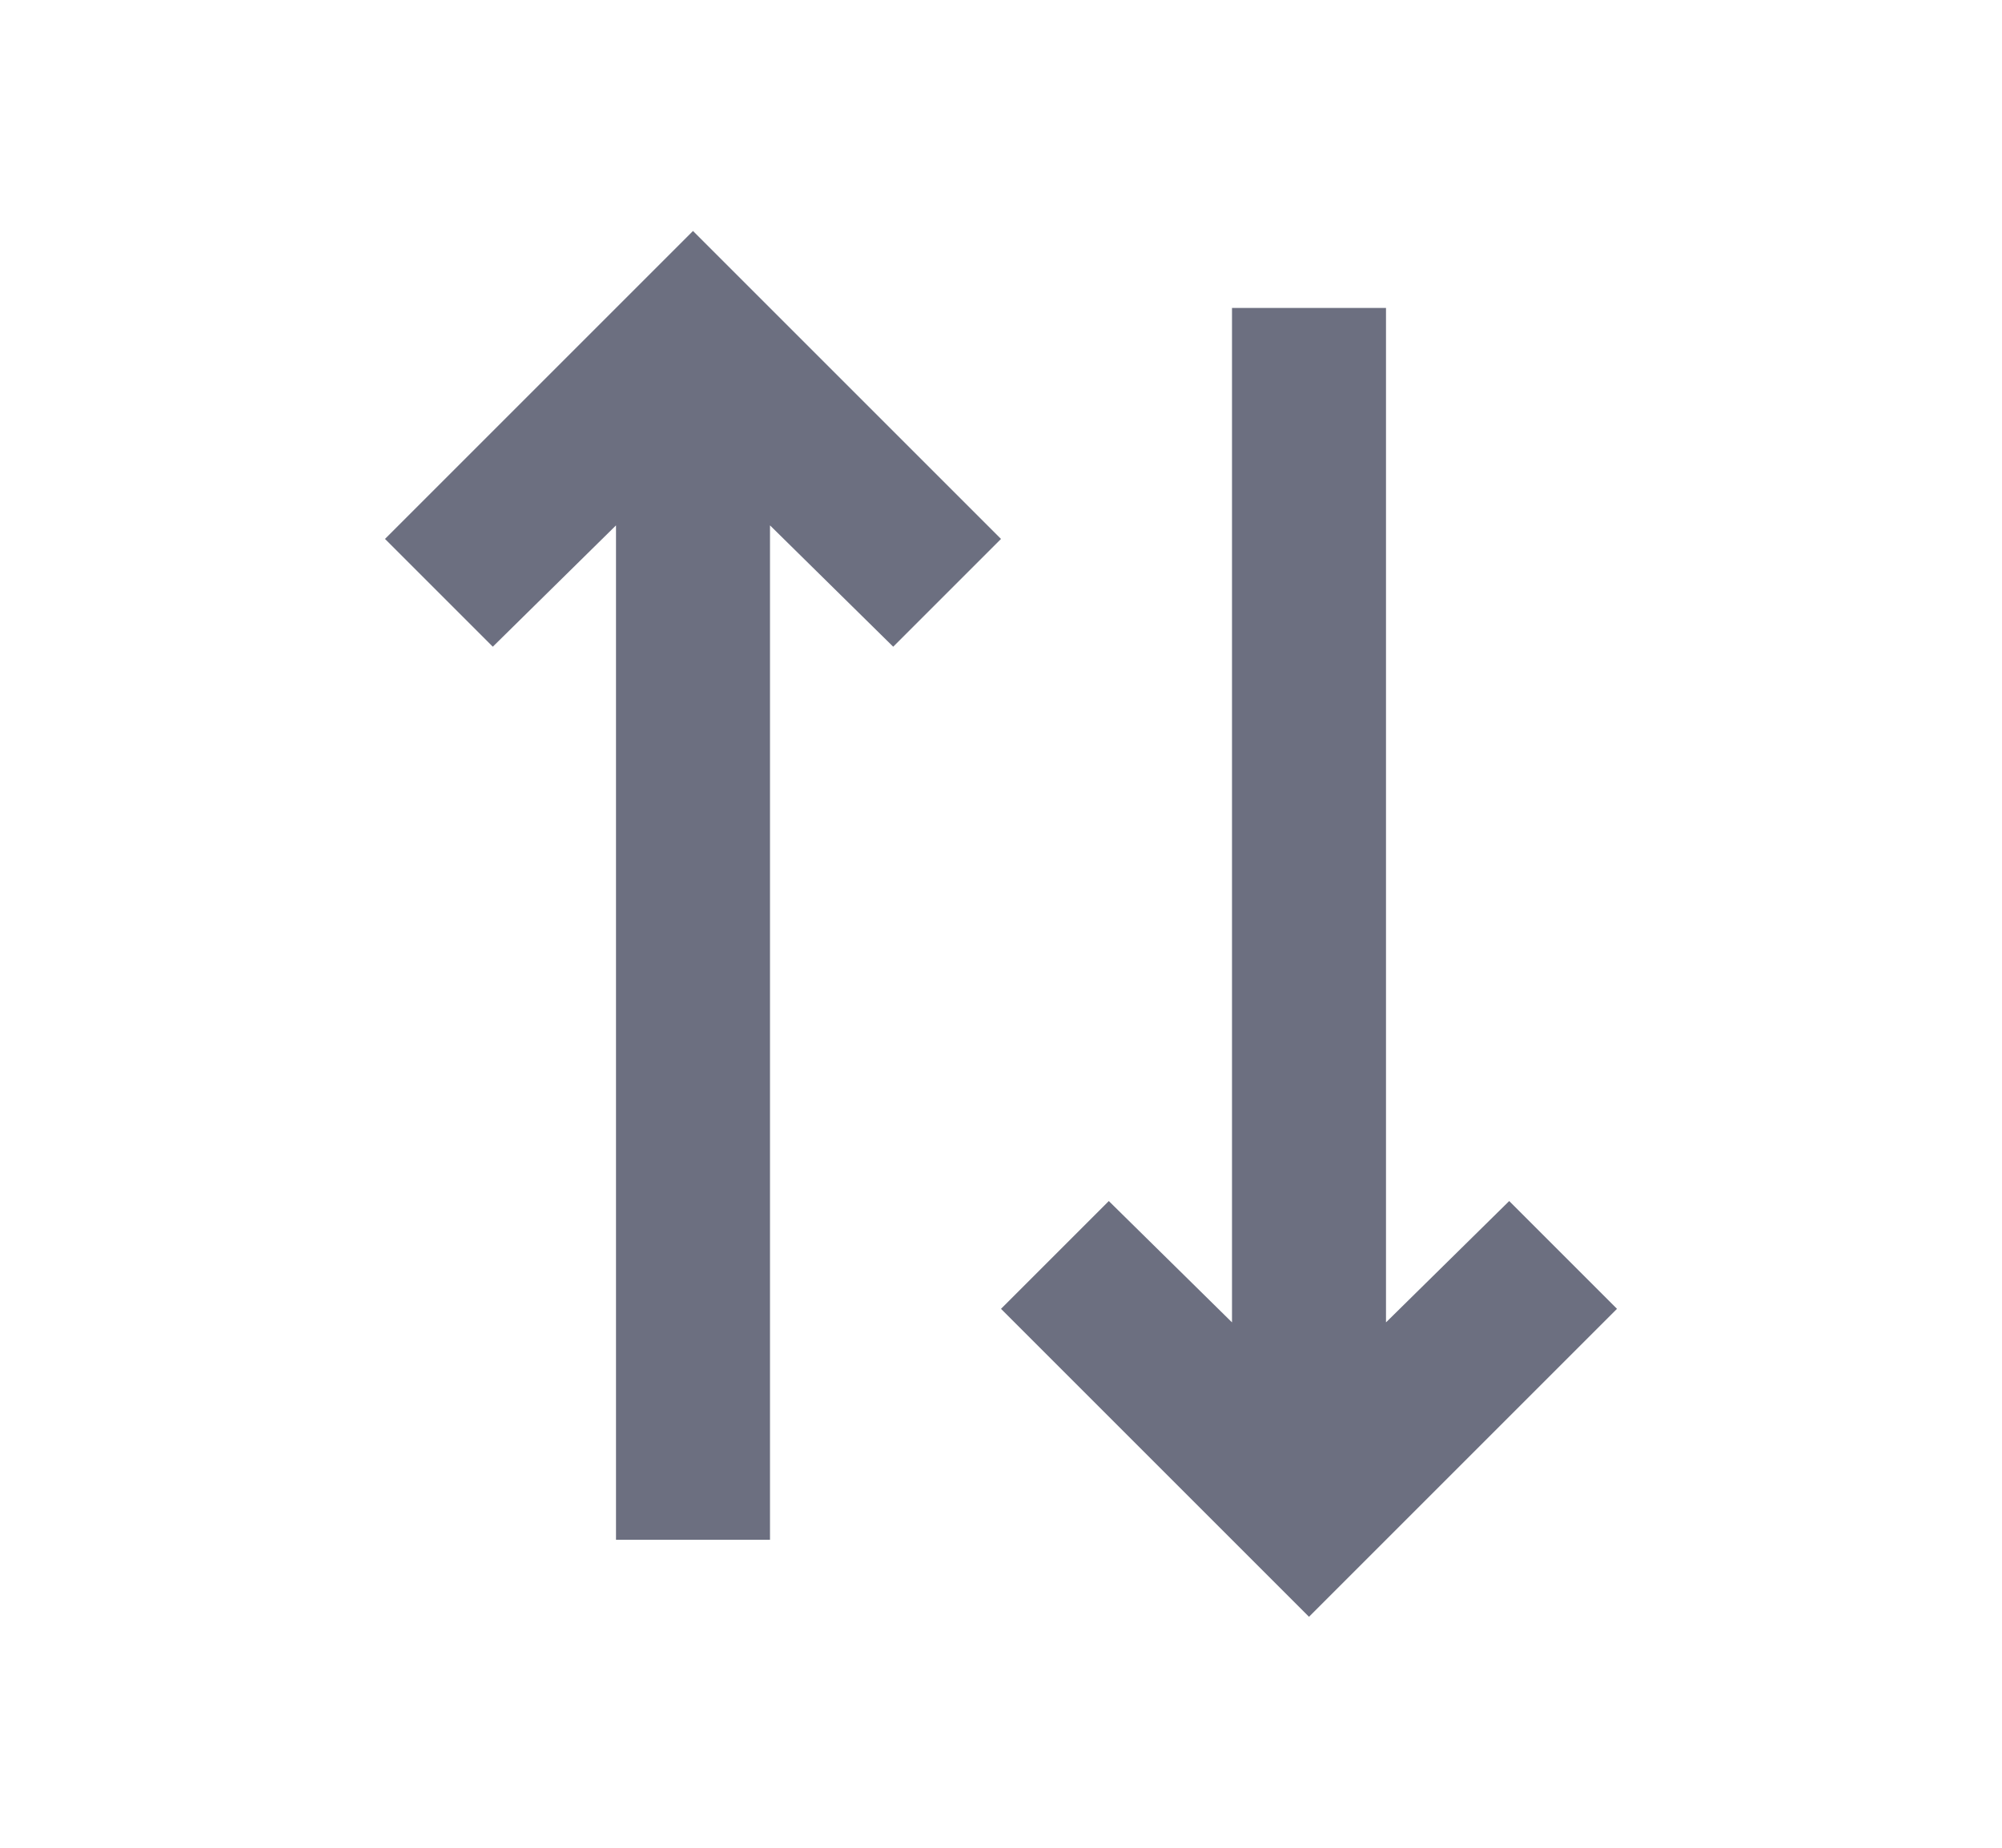 <svg xmlns="http://www.w3.org/2000/svg" width="13" height="12" fill="none" viewBox="0 0 13 12">
  <path fill="#6C6F80" d="M4 3.413V10h1V3.412l.8.788.7-.7-2-2-2 2 .7.7.8-.788Zm5 5.175V2H8v6.588L7.2 7.8l-.7.7 2 2 2-2-.7-.7-.8.788Z"/>
</svg>
